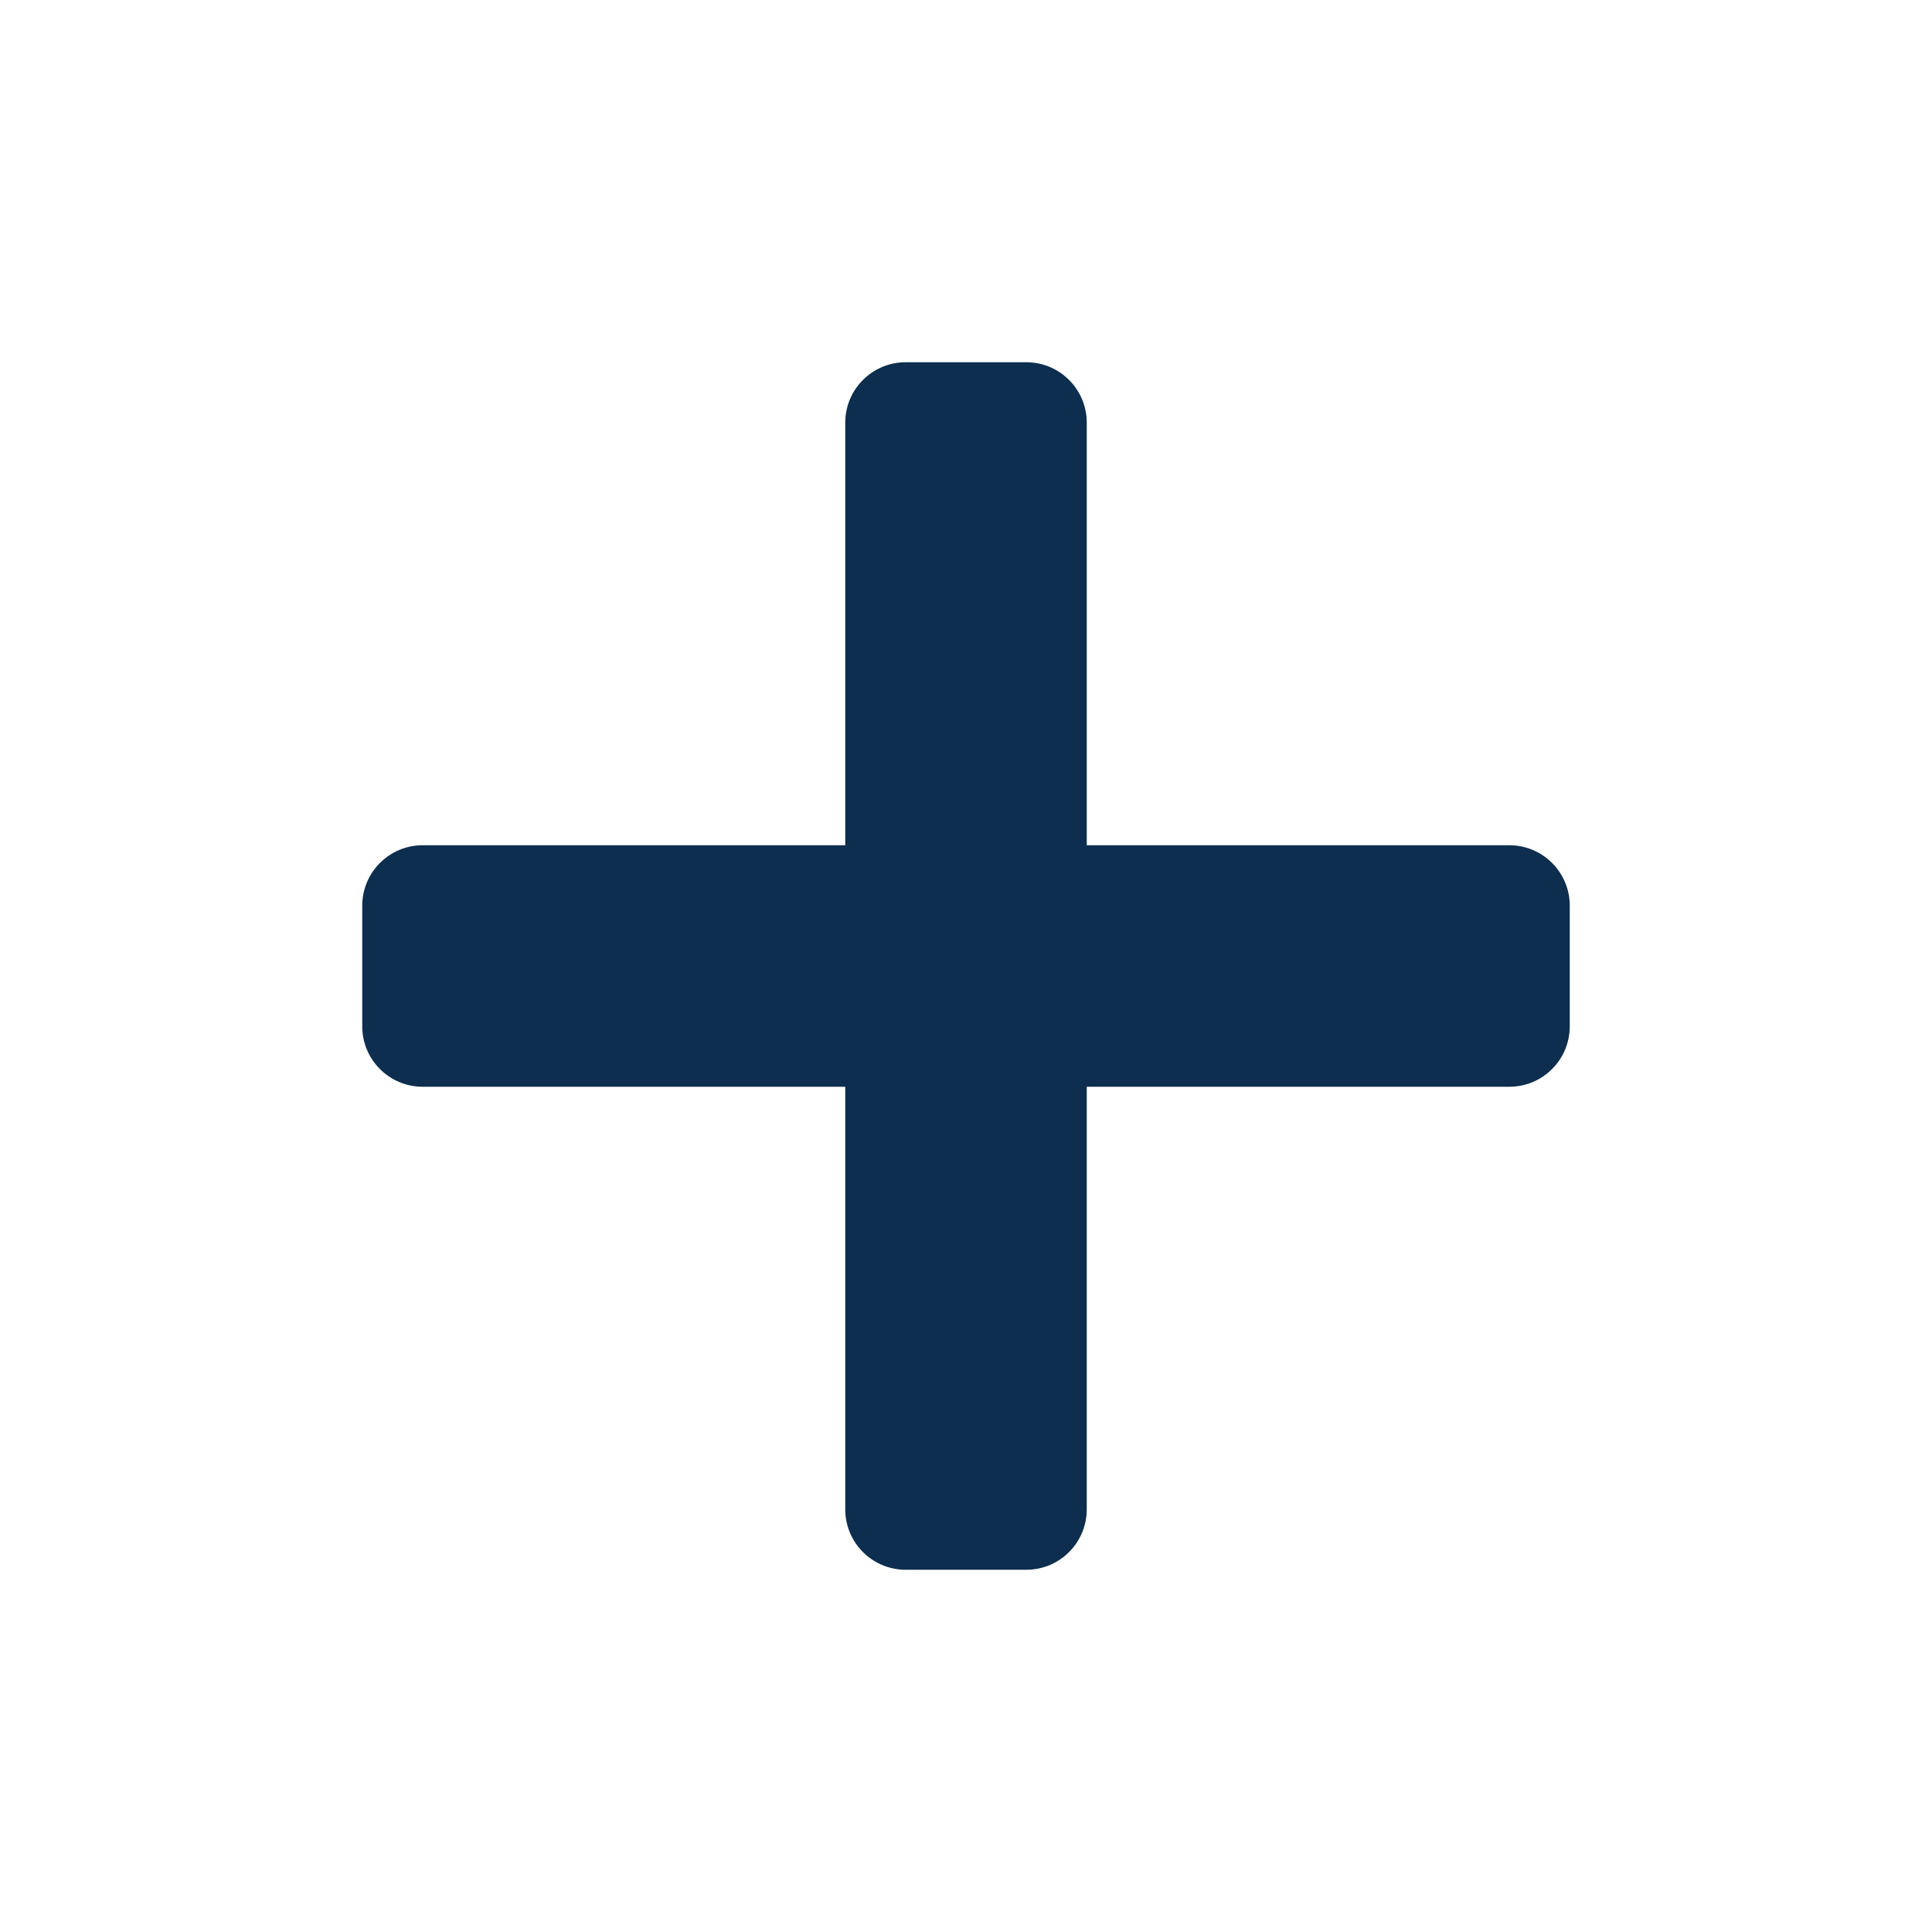 <svg width="16" height="16" viewBox="0 0 16 16" fill="none" xmlns="http://www.w3.org/2000/svg">
<path fill-rule="evenodd" clip-rule="evenodd" d="M9 7V3.5C9 3.224 8.776 3 8.5 3H7.5C7.224 3 7 3.224 7 3.5V7H3.5C3.224 7 3 7.224 3 7.5V8.5C3 8.776 3.224 9 3.5 9H7V12.5C7 12.776 7.224 13 7.5 13H8.5C8.776 13 9 12.776 9 12.5V9H12.5C12.776 9 13 8.776 13 8.5V7.5C13 7.224 12.776 7 12.5 7H9Z" fill="#0D2E4E"/>
</svg>
